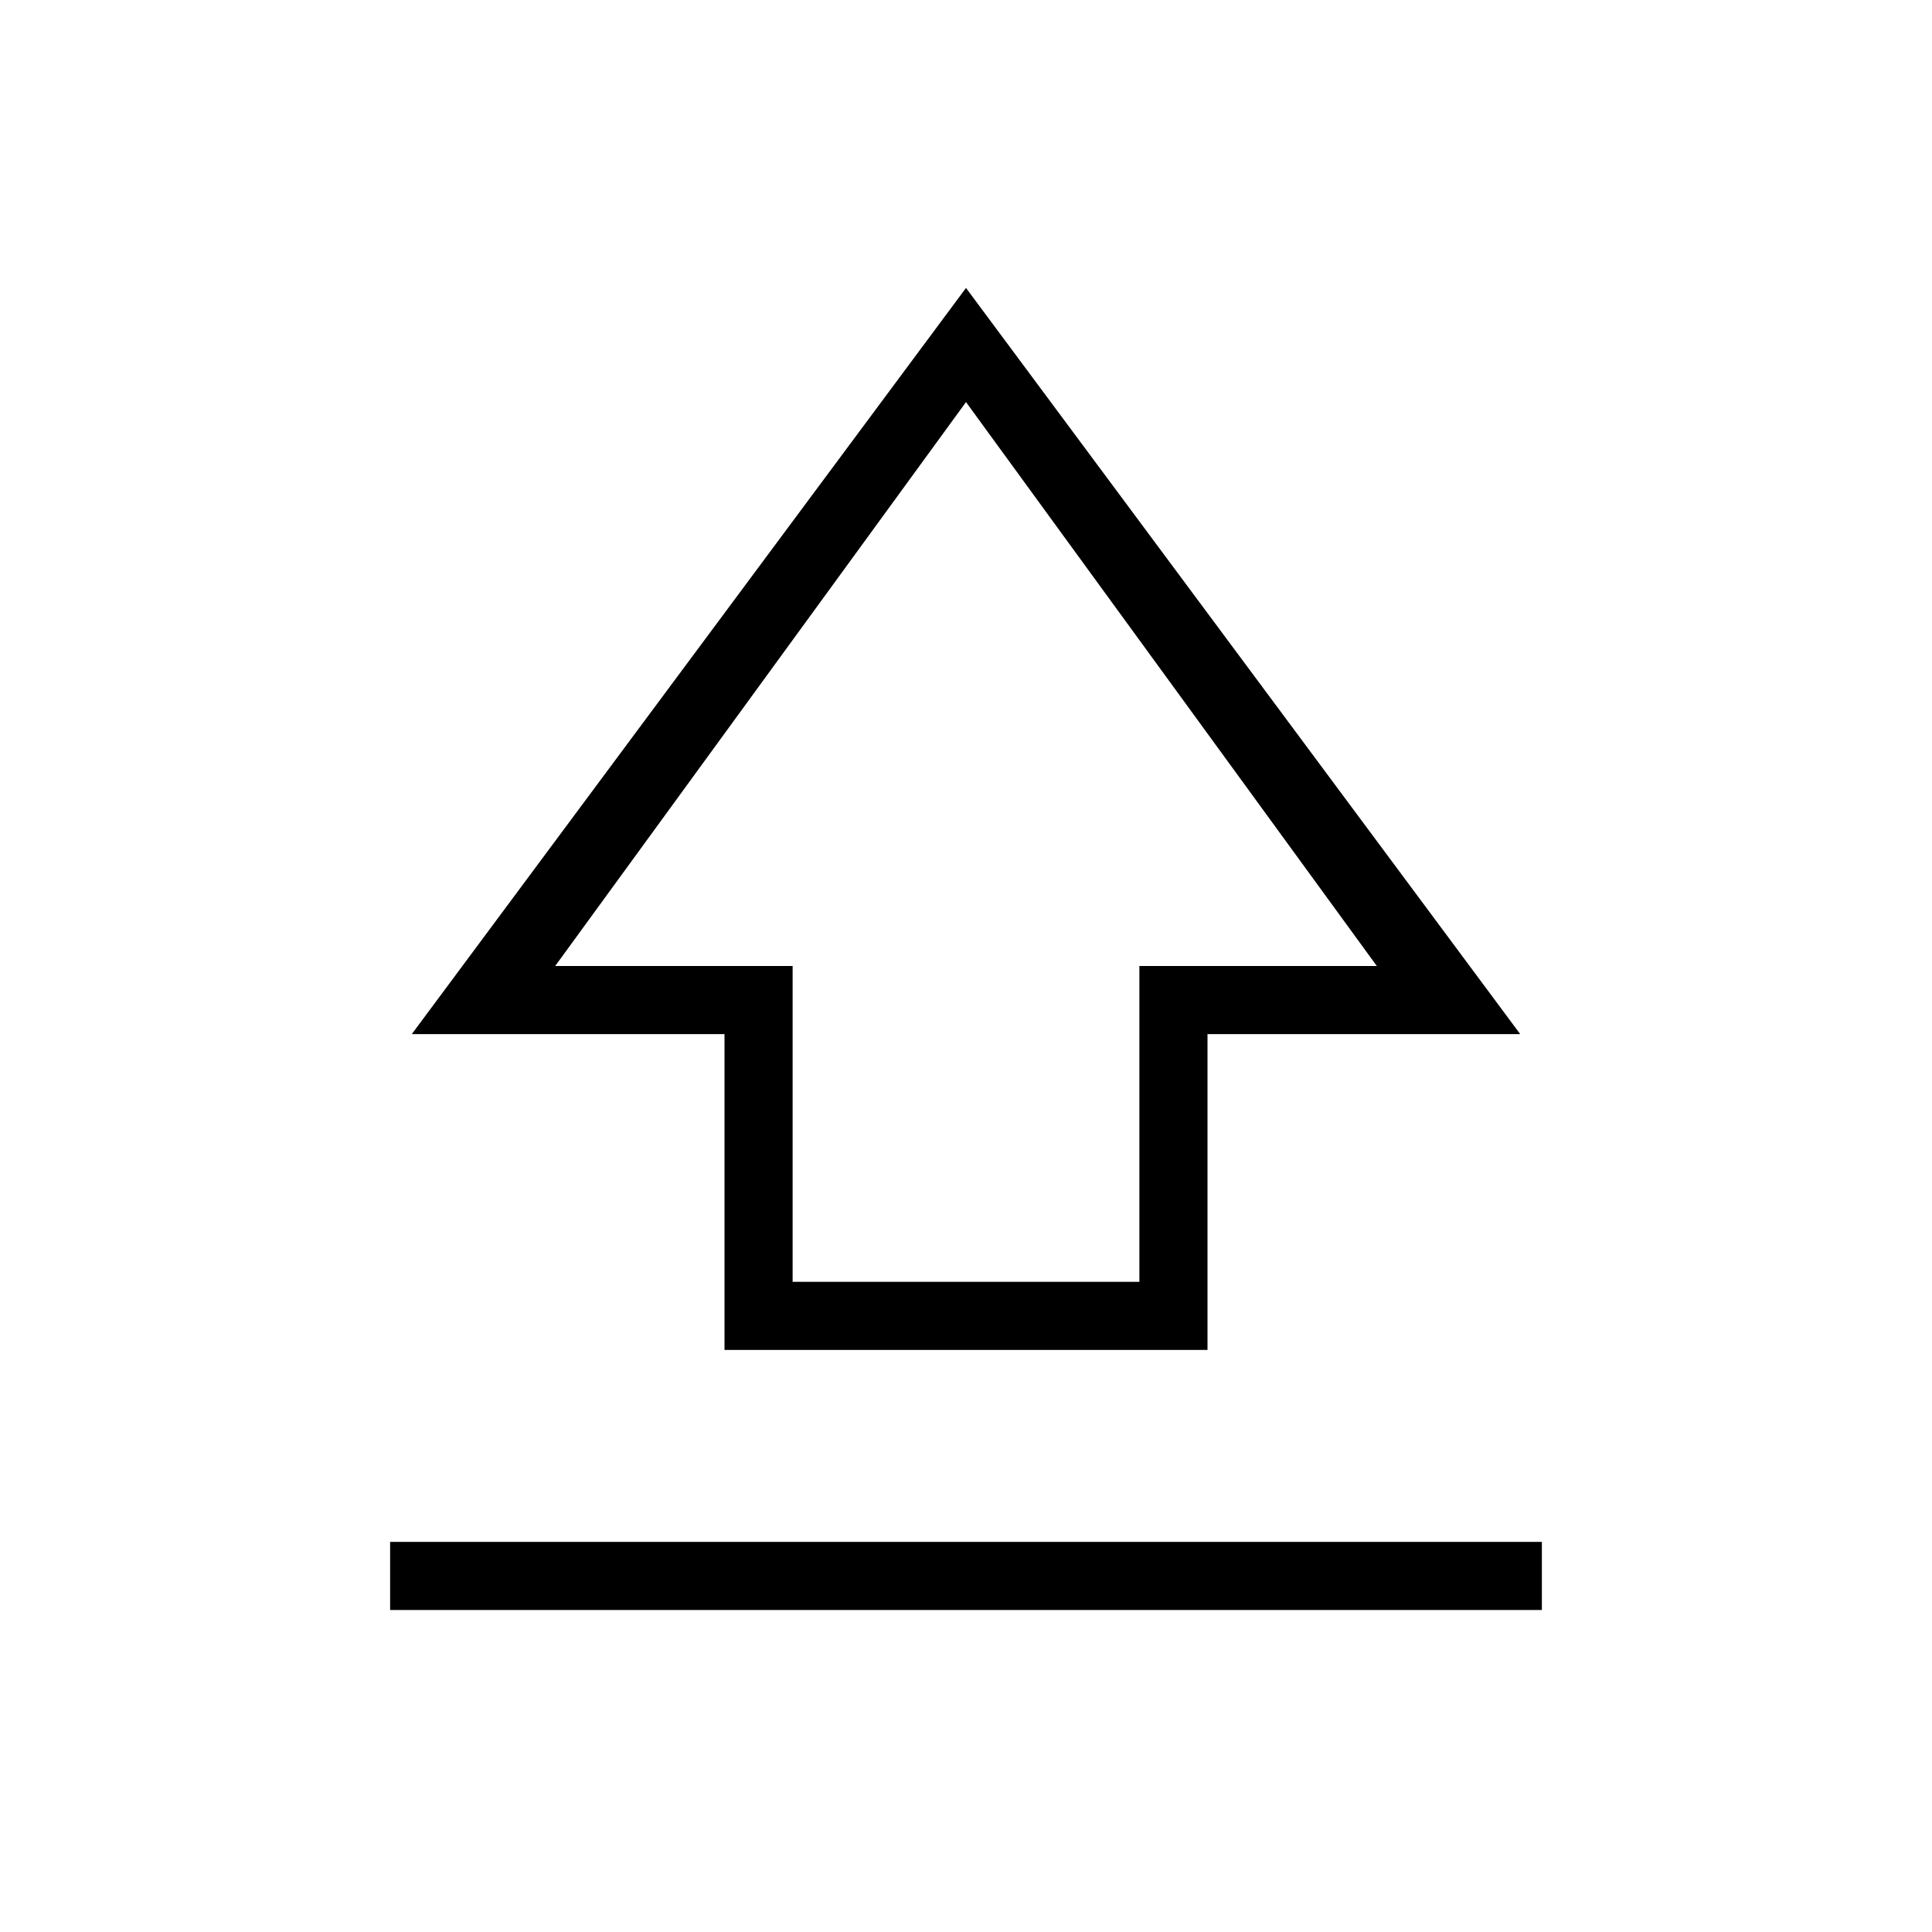 <svg xmlns="http://www.w3.org/2000/svg" height="40" viewBox="0 -960 960 960" width="40"><path d="M360-289.23v-156.92H204.61L480-816.92l275.39 370.77H600v156.92H360Zm33.85-33.85h172.3V-480h117.98L480-760.21 275.87-480h117.98v156.92ZM480-542.03ZM193.85-160v-33.85h572.3V-160h-572.3Z"/></svg>